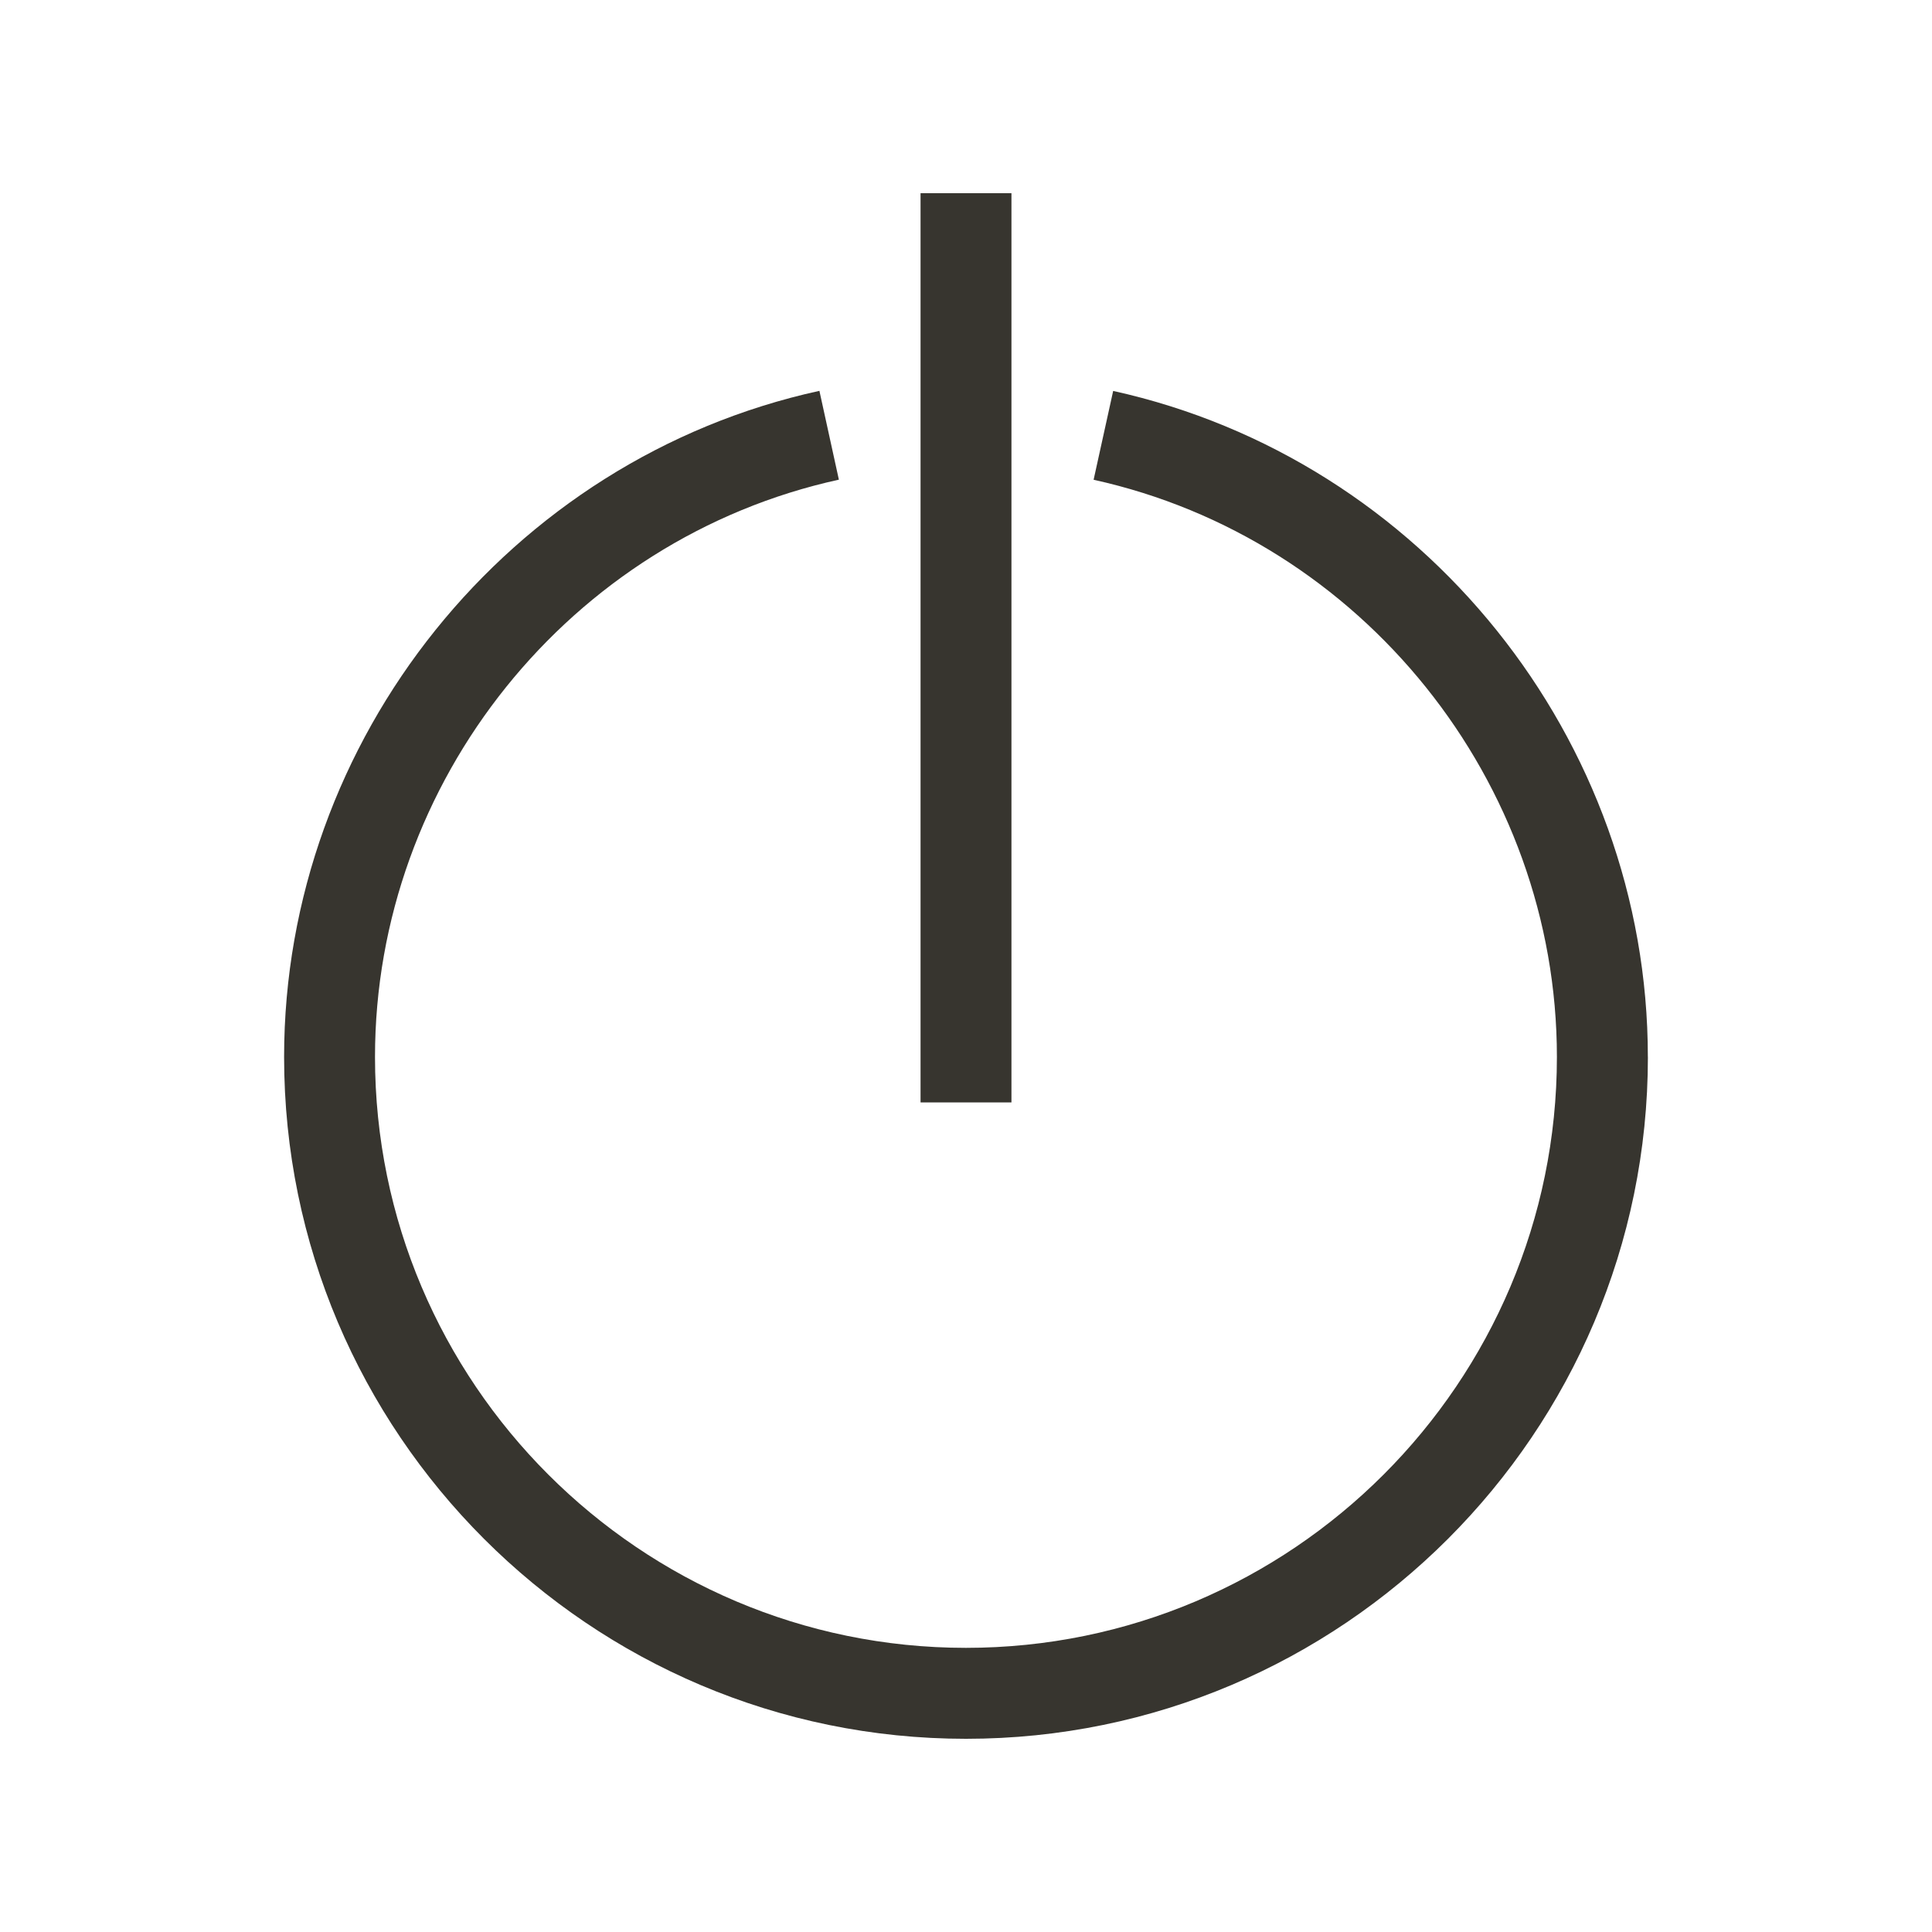 <!-- Generated by IcoMoon.io -->
<svg version="1.1" xmlns="http://www.w3.org/2000/svg" width="40" height="40" viewBox="0 0 40 40">
<title>th-power-off</title>
<path fill="#37352f" d="M34.118 21.882c0 7.785-6.332 14.118-14.118 14.118s-14.118-6.332-14.118-14.118c0-6.584 4.661-12.384 11.083-13.79l0.403 1.839c-5.564 1.218-9.604 6.244-9.604 11.951 0 6.746 5.489 12.235 12.235 12.235s12.235-5.489 12.235-12.235c0-5.7-4.034-10.726-9.592-11.949l0.405-1.839c6.415 1.414 11.070 7.211 11.070 13.788zM20.941 4h-1.882v18.824h1.882v-18.824z"></path>
</svg>
